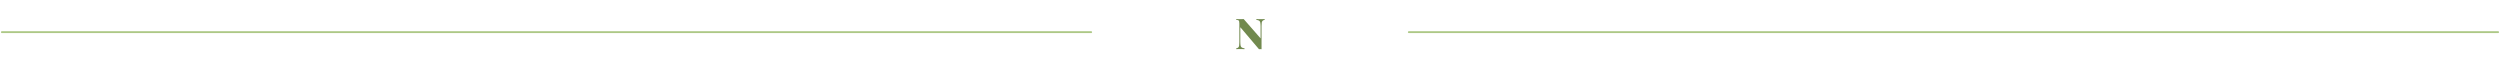 <svg width="1322" height="34" viewBox="0 0 1322 34" fill="none" xmlns="http://www.w3.org/2000/svg">
<path d="M1 17H577.001" stroke="#ADC886" stroke-linecap="round"/>
<path d="M745 17L1321 16.993" stroke="#ADC886" stroke-linecap="round"/>
<path d="M668.75 10.07V10.52C668.3 10.595 667.955 10.738 667.715 10.947C667.475 11.158 667.31 11.48 667.22 11.915C667.145 12.35 667.108 12.965 667.108 13.76V26.023C666.913 25.992 666.703 25.977 666.478 25.977C666.253 25.977 666.013 25.992 665.758 26.023L655.88 14.39V21.95C655.88 22.865 655.925 23.57 656.015 24.065C656.105 24.545 656.308 24.89 656.623 25.1C656.938 25.31 657.433 25.46 658.108 25.55V26C657.823 25.97 657.44 25.955 656.96 25.955C656.495 25.94 656.053 25.933 655.633 25.933C655.303 25.933 654.958 25.94 654.598 25.955C654.253 25.955 653.96 25.97 653.72 26V25.55C654.2 25.46 654.553 25.317 654.778 25.122C655.018 24.913 655.175 24.59 655.25 24.155C655.325 23.705 655.363 23.09 655.363 22.31V12.455C655.363 11.9 655.325 11.495 655.25 11.24C655.175 10.97 655.018 10.79 654.778 10.7C654.538 10.595 654.185 10.535 653.72 10.52V10.07C653.96 10.085 654.253 10.1 654.598 10.115C654.958 10.13 655.303 10.137 655.633 10.137C656.008 10.137 656.368 10.13 656.713 10.115C657.058 10.1 657.373 10.085 657.658 10.07L666.59 20.285V14.12C666.59 13.205 666.545 12.508 666.455 12.027C666.38 11.533 666.185 11.18 665.87 10.97C665.57 10.745 665.068 10.595 664.362 10.52V10.07C664.663 10.085 665.045 10.1 665.51 10.115C665.99 10.13 666.433 10.137 666.838 10.137C667.198 10.137 667.55 10.13 667.895 10.115C668.24 10.1 668.525 10.085 668.75 10.07Z" fill="#71894E"/>
</svg>
